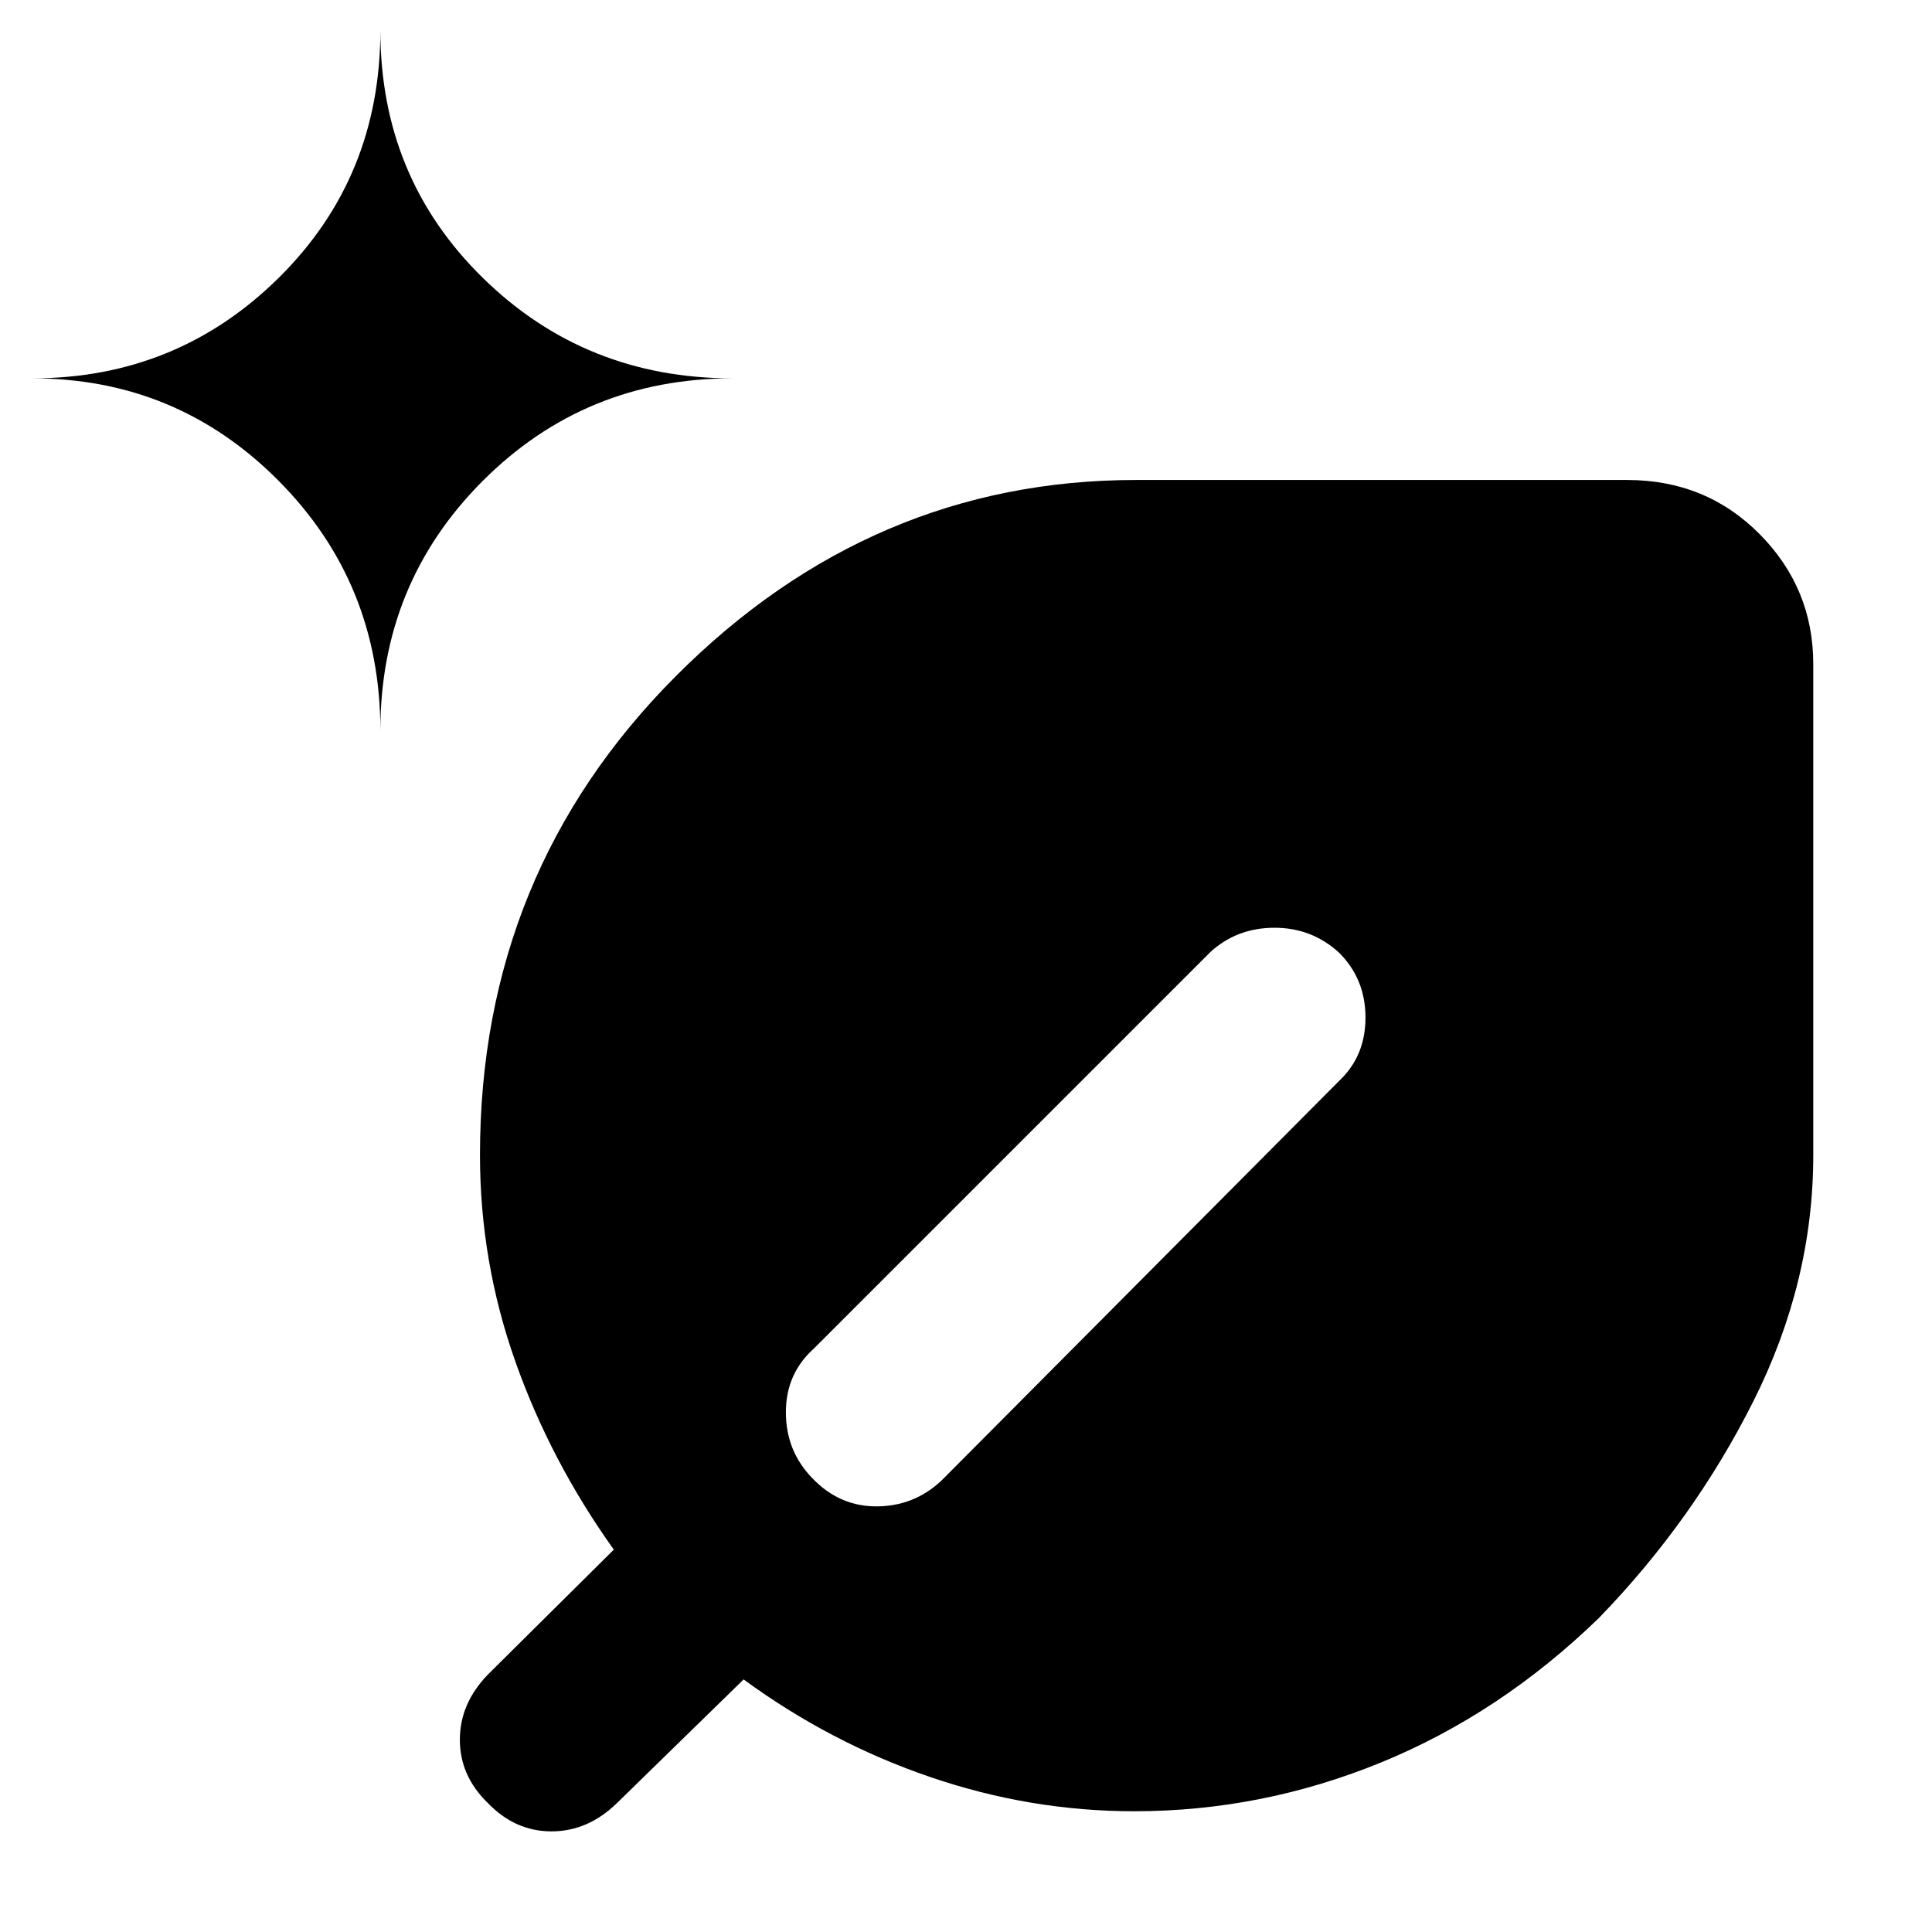 <svg xmlns="http://www.w3.org/2000/svg" height="48" viewBox="0 -960 960 960" width="48"><path d="M563.604-60q-51.648 0-101.376-17T369.5-125.5l-63 61.5q-14.409 14-32.455 14Q256-50 242.5-64q-14-13.5-14-31.546 0-18.045 14-32.454l62.5-62q-31.441-44-48.971-93.584Q238.5-333.169 238.5-386.086q0-140.279 97.229-237.846Q432.958-721.5 564.5-721.5h244q39.181 0 65.841 26.891Q901-667.719 901-630v244q0 63-29.75 122.25t-76.771 107.729Q745.5-108.5 686.25-84.25T563.604-60ZM189-597q0-73.167 50.917-124.083Q290.833-772 364-772q-73.167 0-124.083-49.917Q189-871.833 189-945q0 73.167-50.542 123.083Q87.917-772 16-772q71.917 0 122.458 50.917Q189-670.167 189-597Zm412.5 110-197 197q-14 12.5-14 31.75t13.13 32.75q13.87 14.5 33.075 14 19.204-.5 32.795-14.5l196-197q13-12.273 13-31.364t-13-32.136Q651.955-499 633.318-499q-18.636 0-31.818 12Z"/></svg>